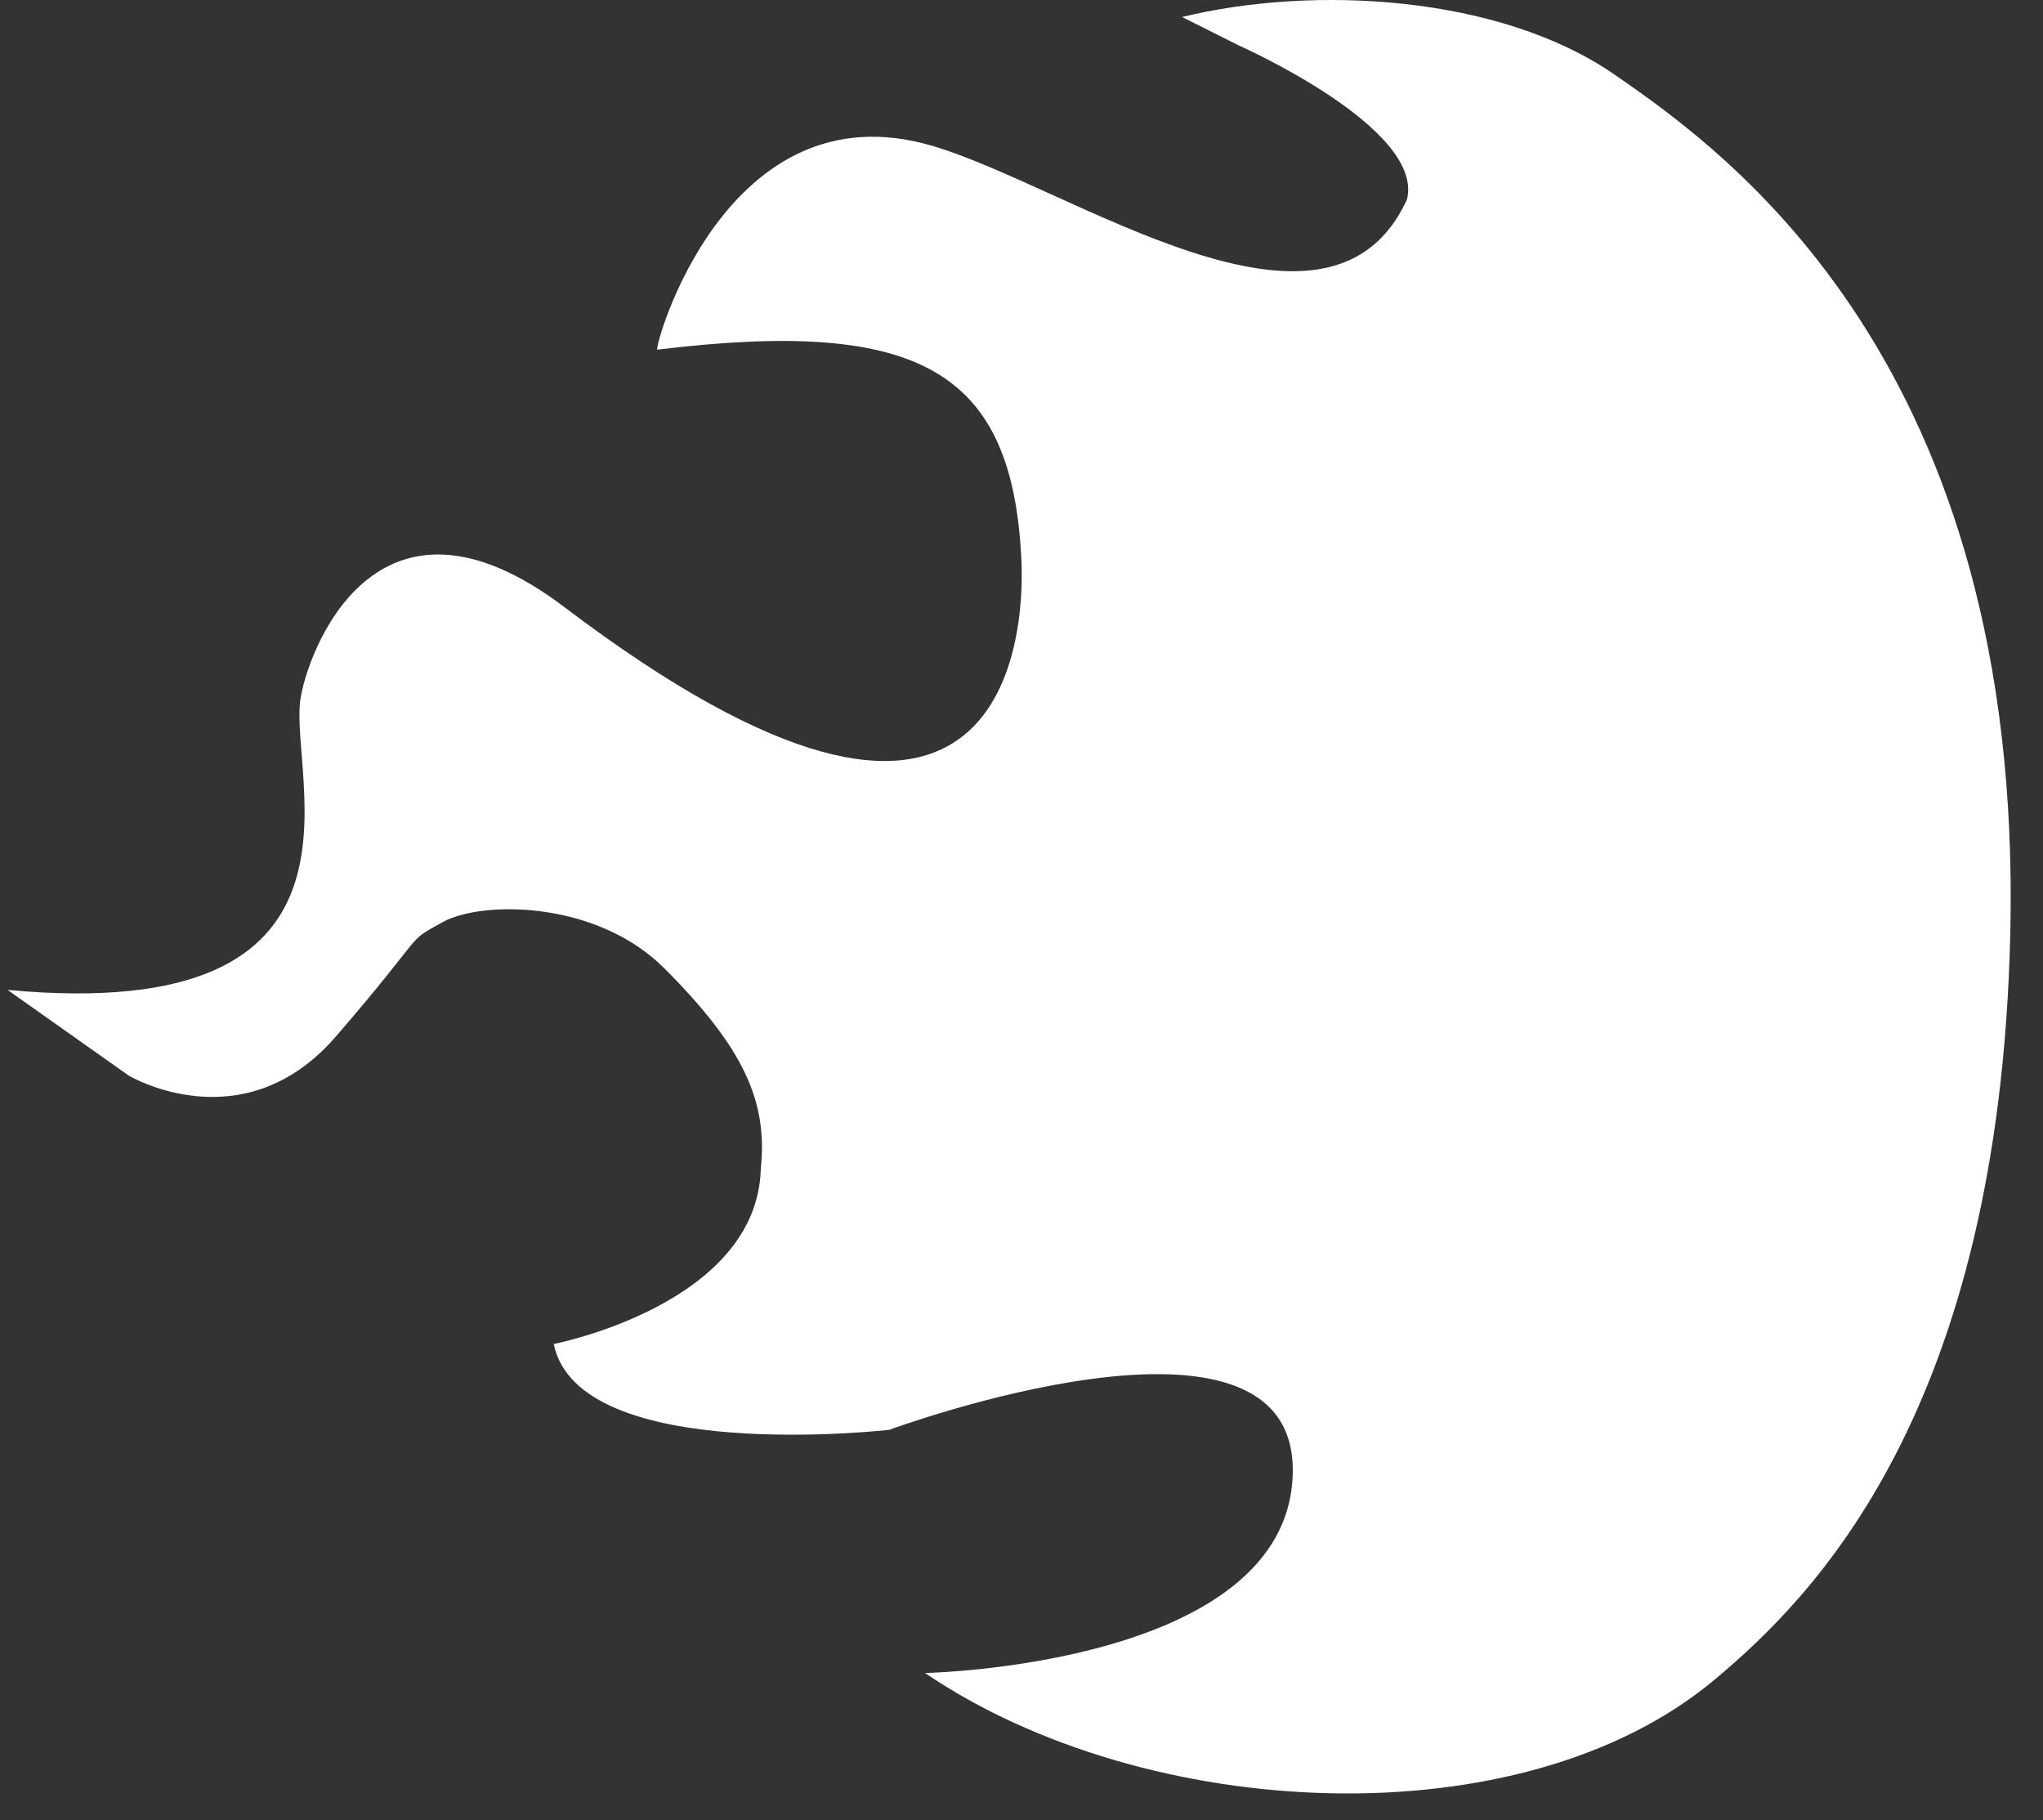 <?xml version="1.0" encoding="UTF-8" standalone="no"?>
<svg width="55px" height="49px" viewBox="0 0 55 49" version="1.1" xmlns="http://www.w3.org/2000/svg" xmlns:xlink="http://www.w3.org/1999/xlink" xmlns:sketch="http://www.bohemiancoding.com/sketch/ns">
    <rect x="0" y="0" width="55" height="49" fill="#333333" stroke="none"/>
    <!-- Generator: Sketch 3.4.4 (17249) - http://www.bohemiancoding.com/sketch -->
    <title>logo</title>
    <desc>Created with Sketch.</desc>
    <defs></defs>
    <g id="Welcome" stroke="none" stroke-width="1" fill="none" fill-rule="evenodd" sketch:type="MSPage">
        <g id="barcamp-2016" sketch:type="MSArtboardGroup" transform="translate(-76, -16)" fill="#FFFFFF">
            <g id="Nav" sketch:type="MSLayerGroup">
                <g id="logo" sketch:type="MSShapeGroup">
                    <g id="left">
                        <path d="M119.452,17.999 C122.528,20.116 130.463,25.778 130.12,41.106 C129.831,54.008 124.811,59.003 122.143,61.229 C116.954,65.562 106.862,65.081 100.902,61.037 C100.902,61.037 110.706,60.844 110.803,55.645 C110.898,50.446 99.941,54.49 99.941,54.49 C99.941,54.49 91.58,55.452 90.907,52.18 C90.907,52.18 96.386,51.12 96.482,47.461 C96.674,45.632 96.004,44.19 93.887,42.069 C92.061,40.24 88.986,40.24 87.928,40.818 C86.871,41.395 87.544,41.01 85.045,43.899 C82.546,46.788 79.471,44.958 79.471,44.958 L76.203,42.648 C86.487,43.61 83.796,36.966 84.084,34.848 C84.252,33.613 86.089,28.477 91.196,32.345 C103.017,41.299 103.598,33.272 103.498,31.093 C103.264,26.005 100.807,24.546 93.695,25.413 C93.582,25.426 95.521,18.288 101.095,19.925 C104.808,21.015 111.764,25.99 113.878,21.369 C114.358,19.443 109.361,17.229 109.361,17.229 L107.823,16.458 C111.378,15.592 116.367,15.874 119.452,17.999 Z" id="logo"></path>
                    </g>
                </g>
            </g>
        </g>
    </g>
</svg>